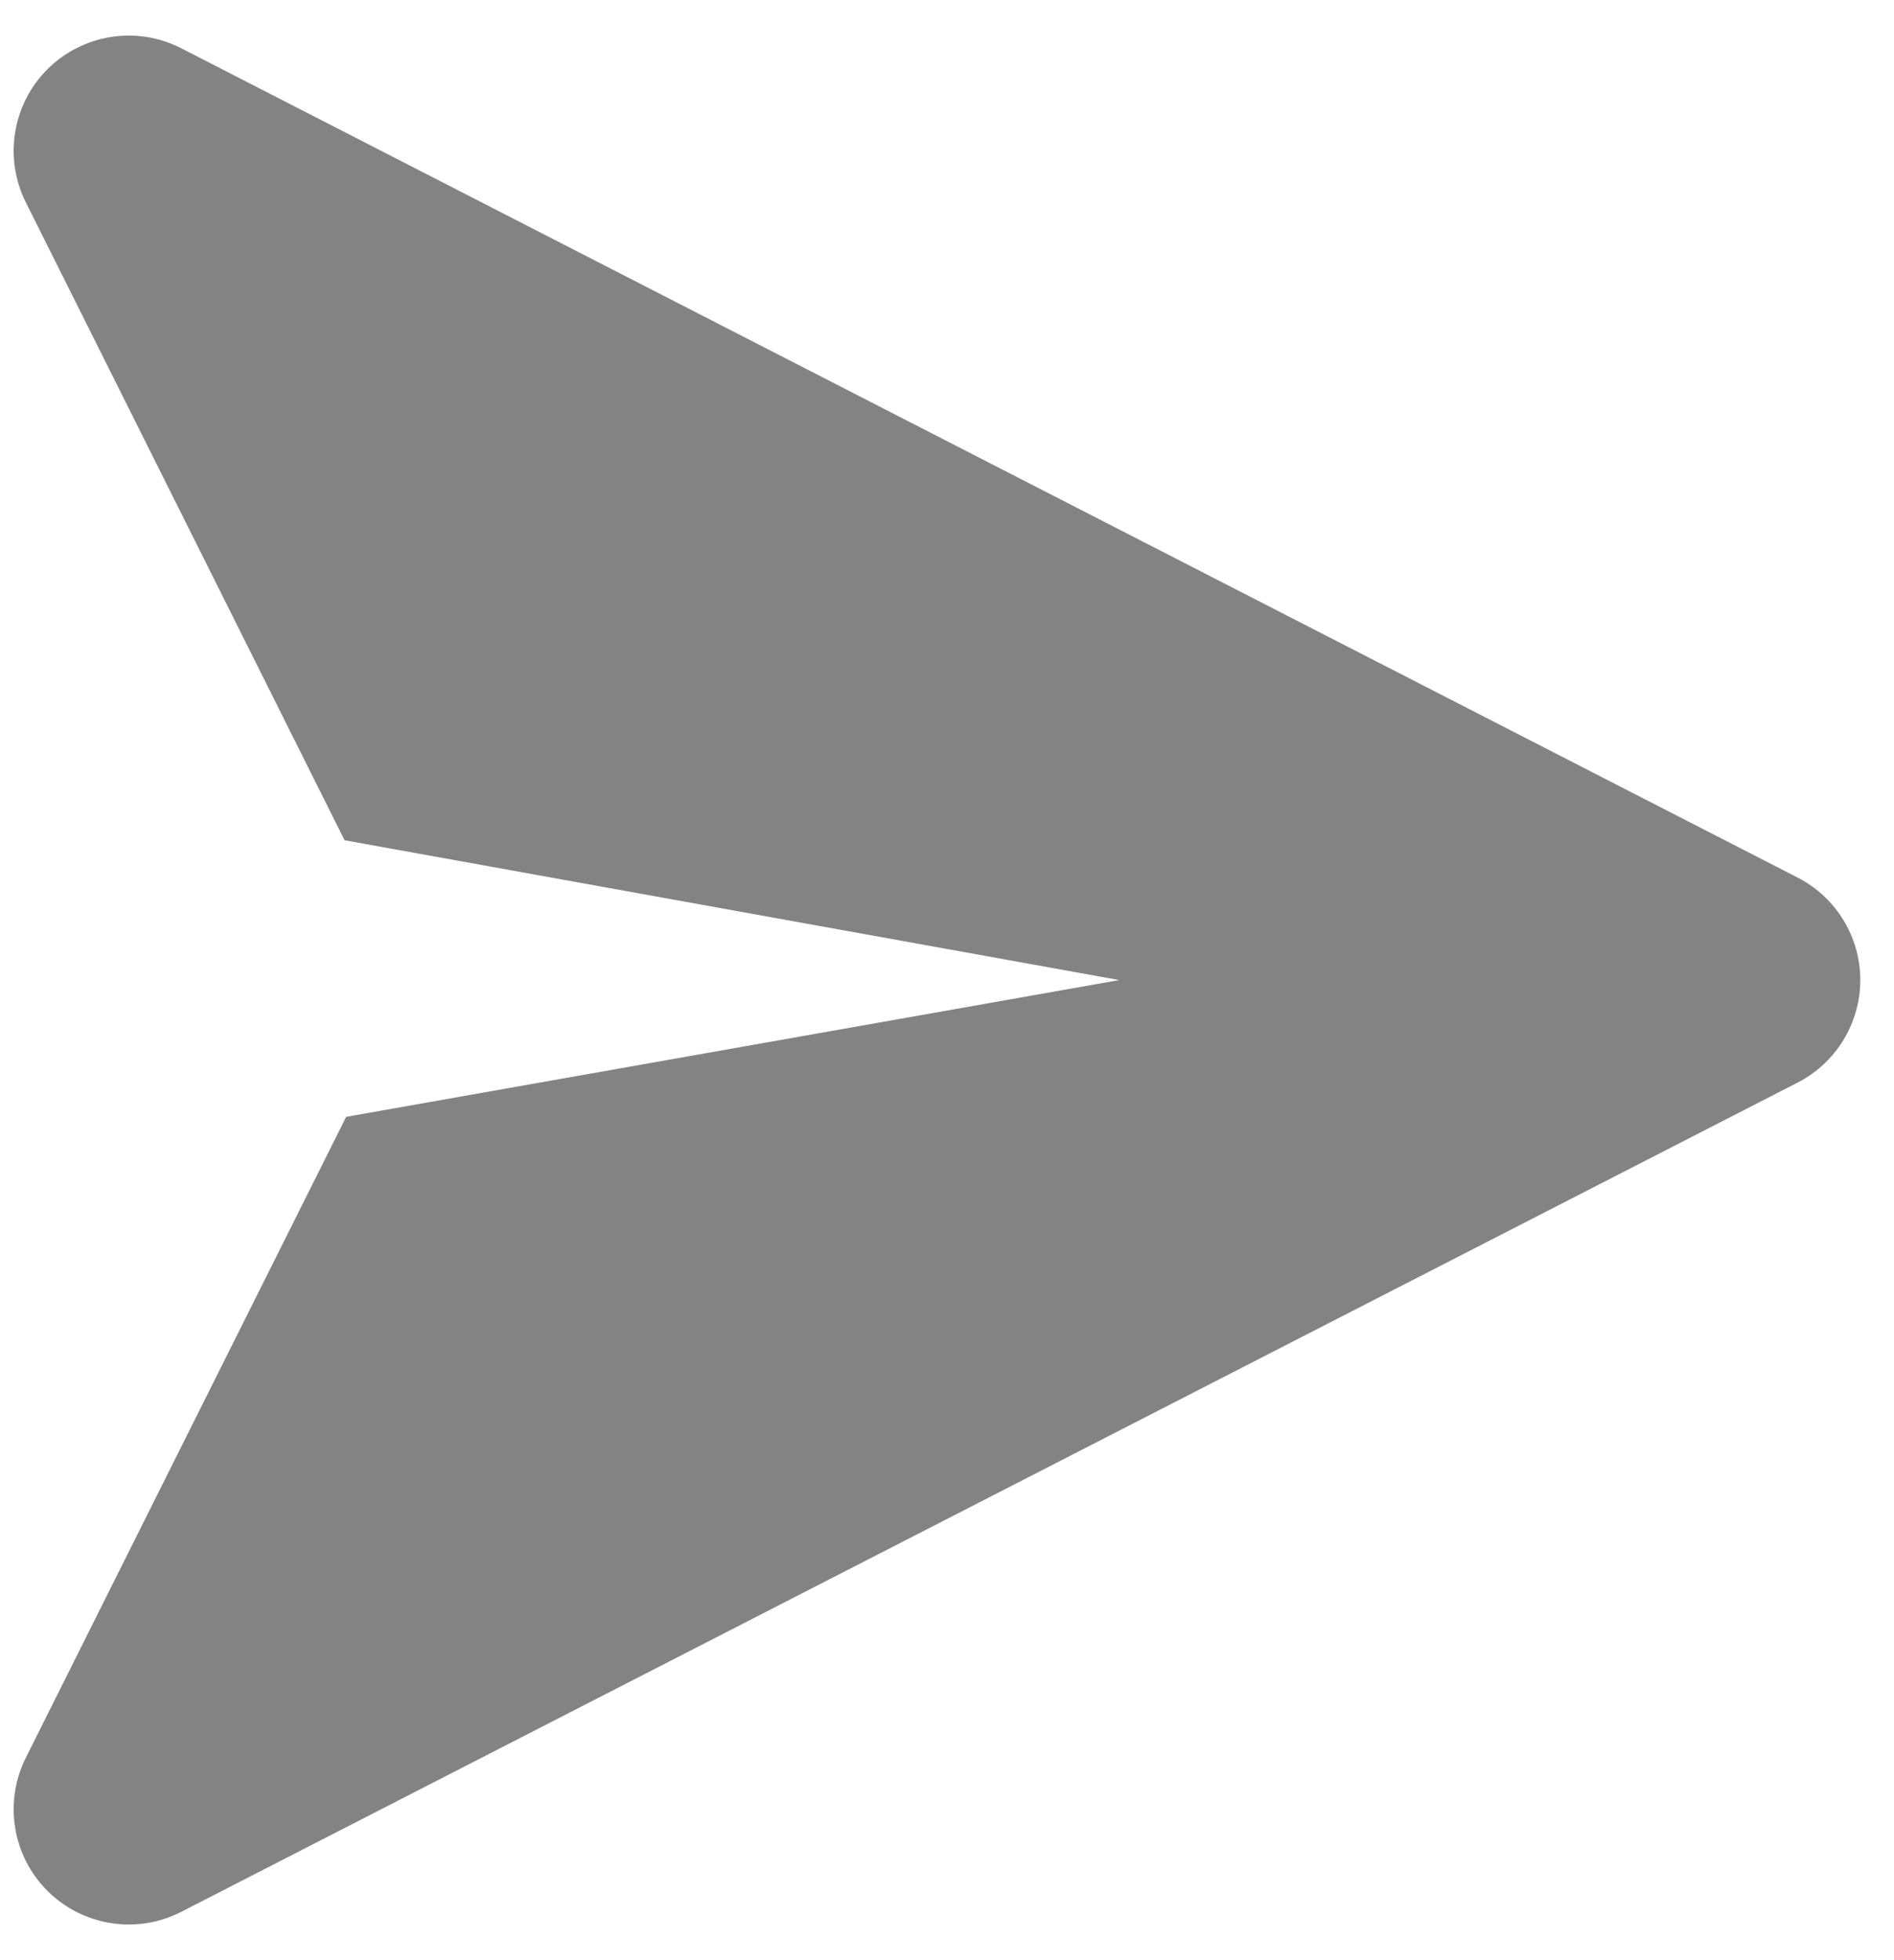 <svg width="29" height="30" viewBox="0 0 29 30" fill="none" xmlns="http://www.w3.org/2000/svg">
<path fill-rule="evenodd" clip-rule="evenodd" d="M17.137 15L5.276 12.86L0.395 3.097C0.055 2.415 0.19 1.591 0.731 1.055C1.273 0.519 2.098 0.391 2.776 0.739L27.524 13.431C28.113 13.733 28.484 14.339 28.484 15C28.483 15.661 28.113 16.267 27.524 16.569L2.776 29.26C2.098 29.608 1.273 29.48 0.731 28.944C0.19 28.409 0.055 27.585 0.395 26.903L5.3 17.093L17.137 15Z" fill="#323131" fill-opacity="0.6"/>
</svg>
